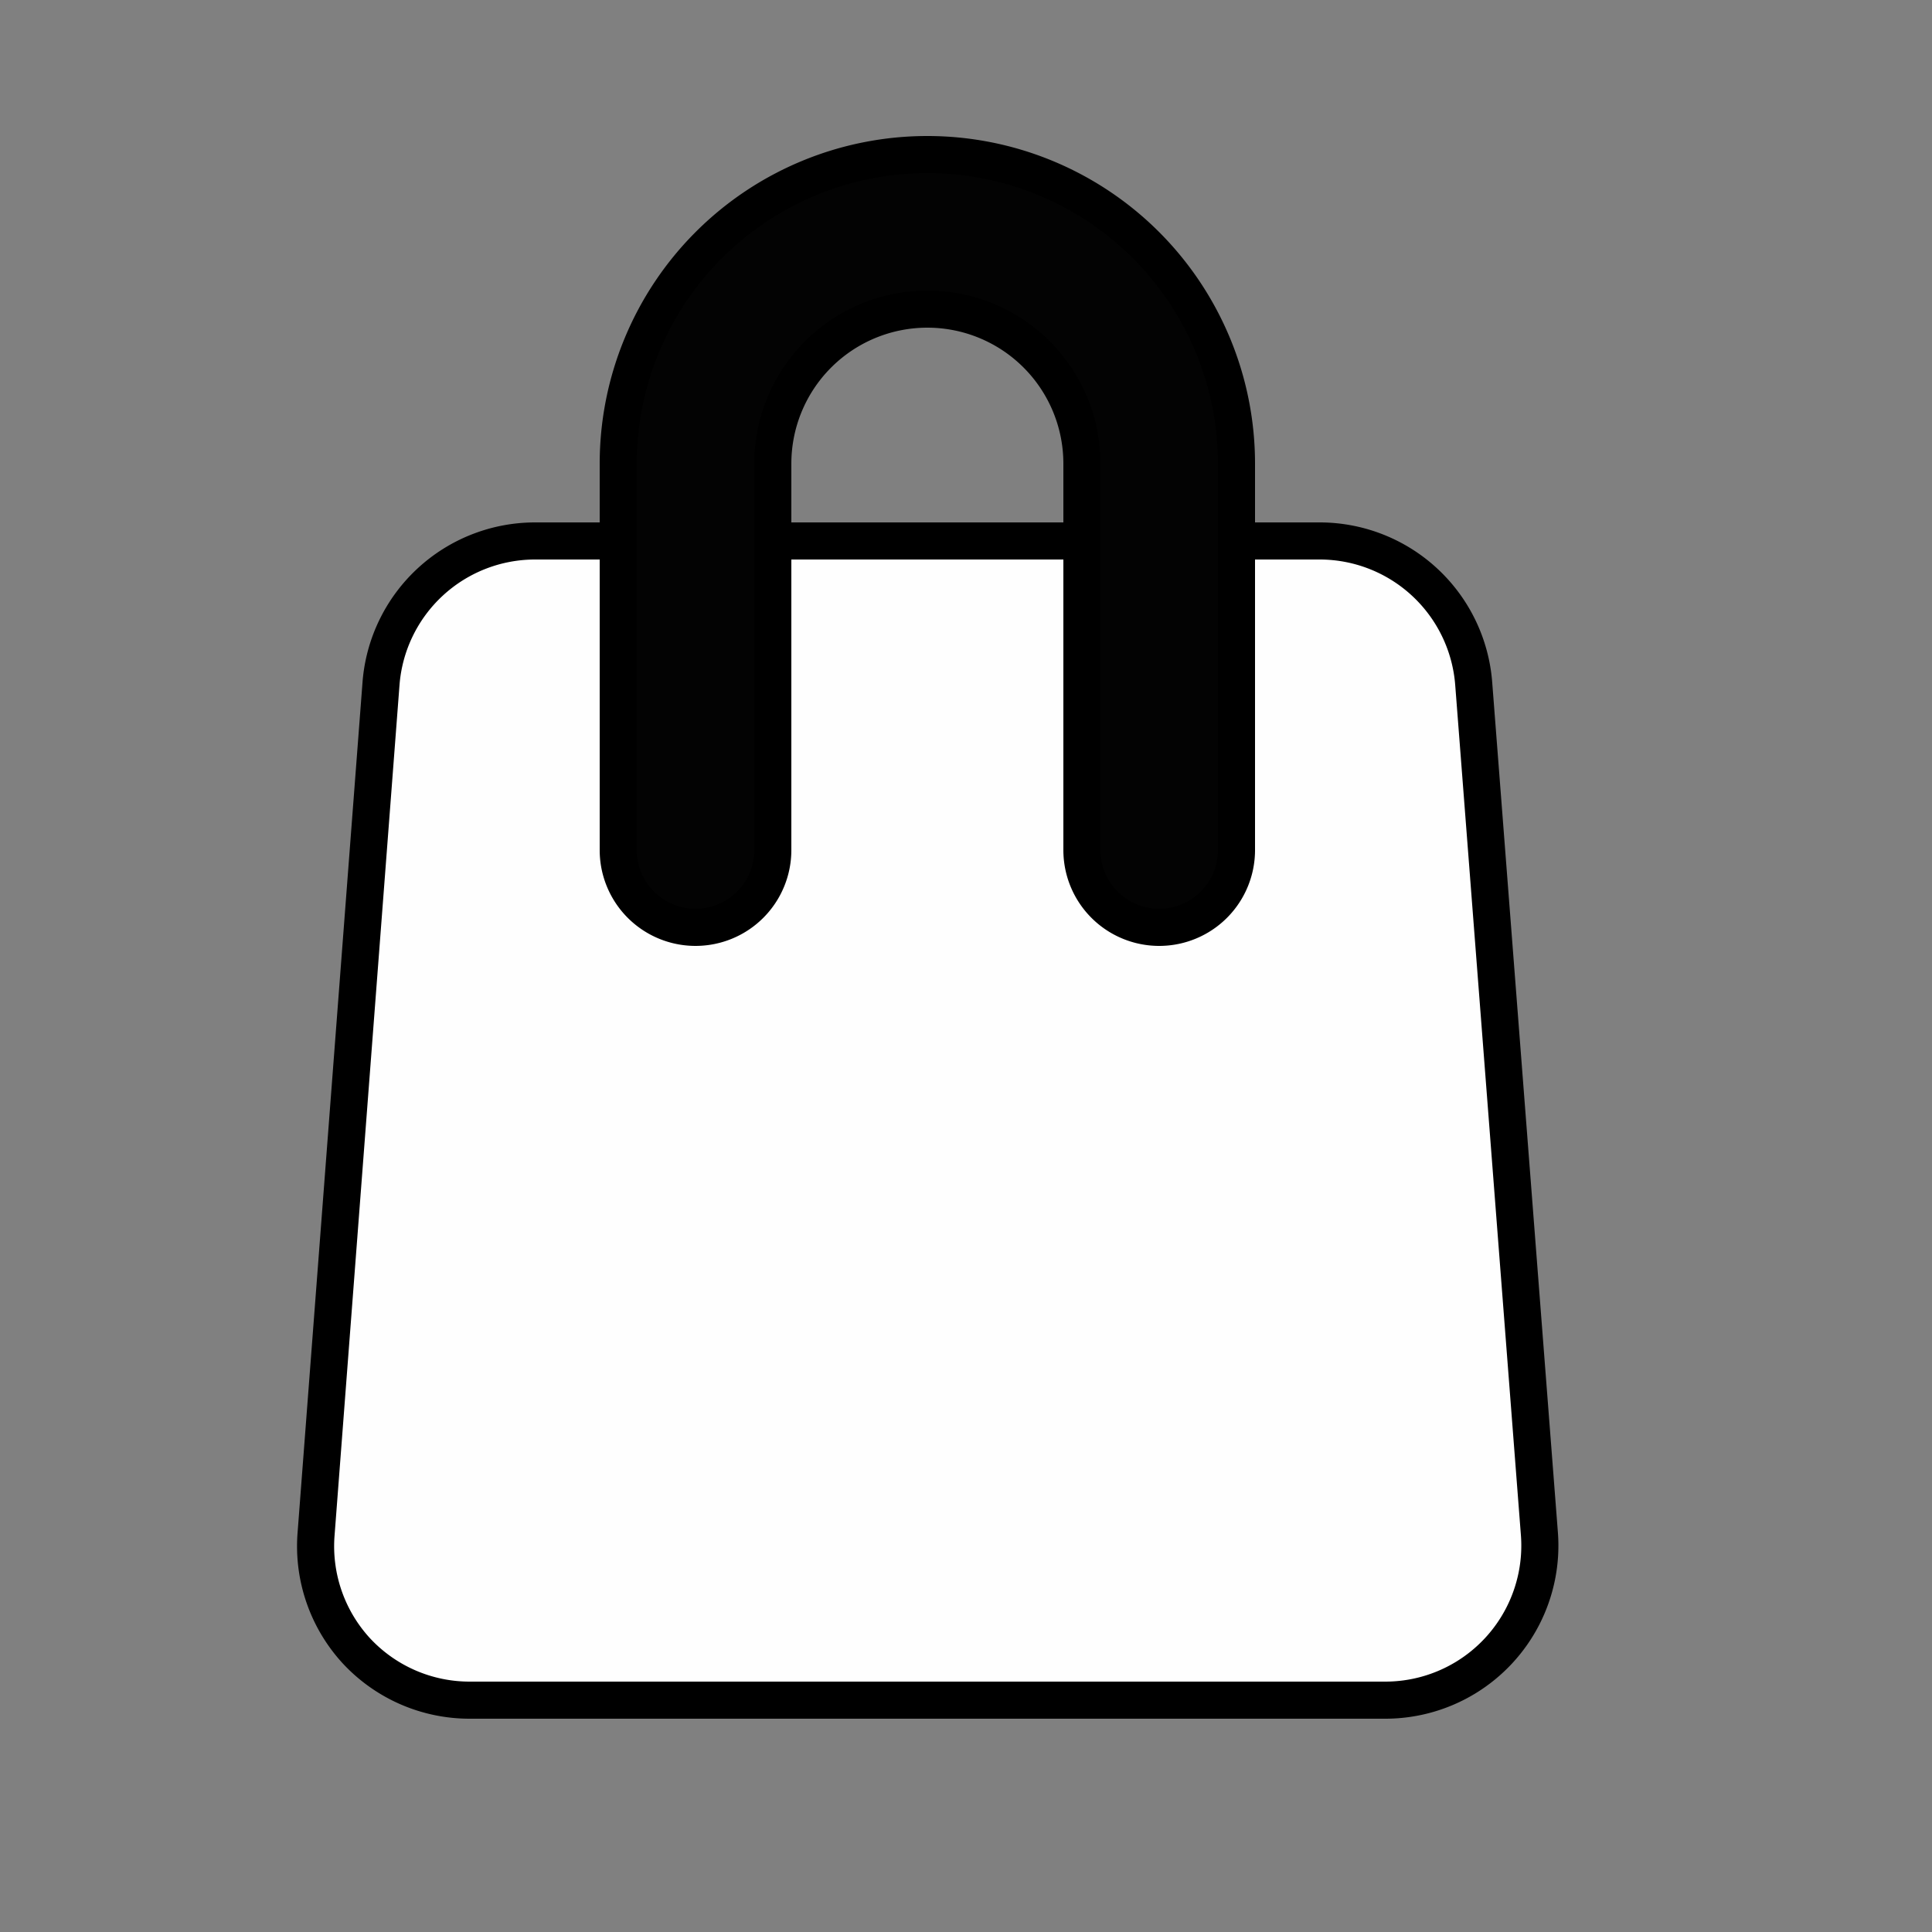 <svg fill="#000000" viewBox="0 0 25 25" id="bag" data-name="Flat Color" xmlns="http://www.w3.org/2000/svg" class="icon flat-color" stroke="#000000" stroke-width="0.48"><rect x="0" y="0" width="25" height="25" fill="#808080" stroke="none"/><g id="IconCartWhite" stroke-width="0"></g><g id="IconCartWhite" stroke-linecap="round" stroke-linejoin="round"></g><g id="IconCartWhite"><path id="primary" d="M19.07,8.85a2,2,0,0,0-2-1.85H6.93a2,2,0,0,0-2,1.85l-.84,11a2,2,0,0,0,.52,1.51A2,2,0,0,0,6.08,22H17.92a2,2,0,0,0,2-2.15Z" style="fill: #fefefe;"></path><path id="secondary" d="M15,12a1,1,0,0,1-1-1V6a2,2,0,0,0-4,0v5a1,1,0,0,1-2,0V6a4,4,0,0,1,8,0v5A1,1,0,0,1,15,12Z" style="fill: #030303;"></path></g></svg>